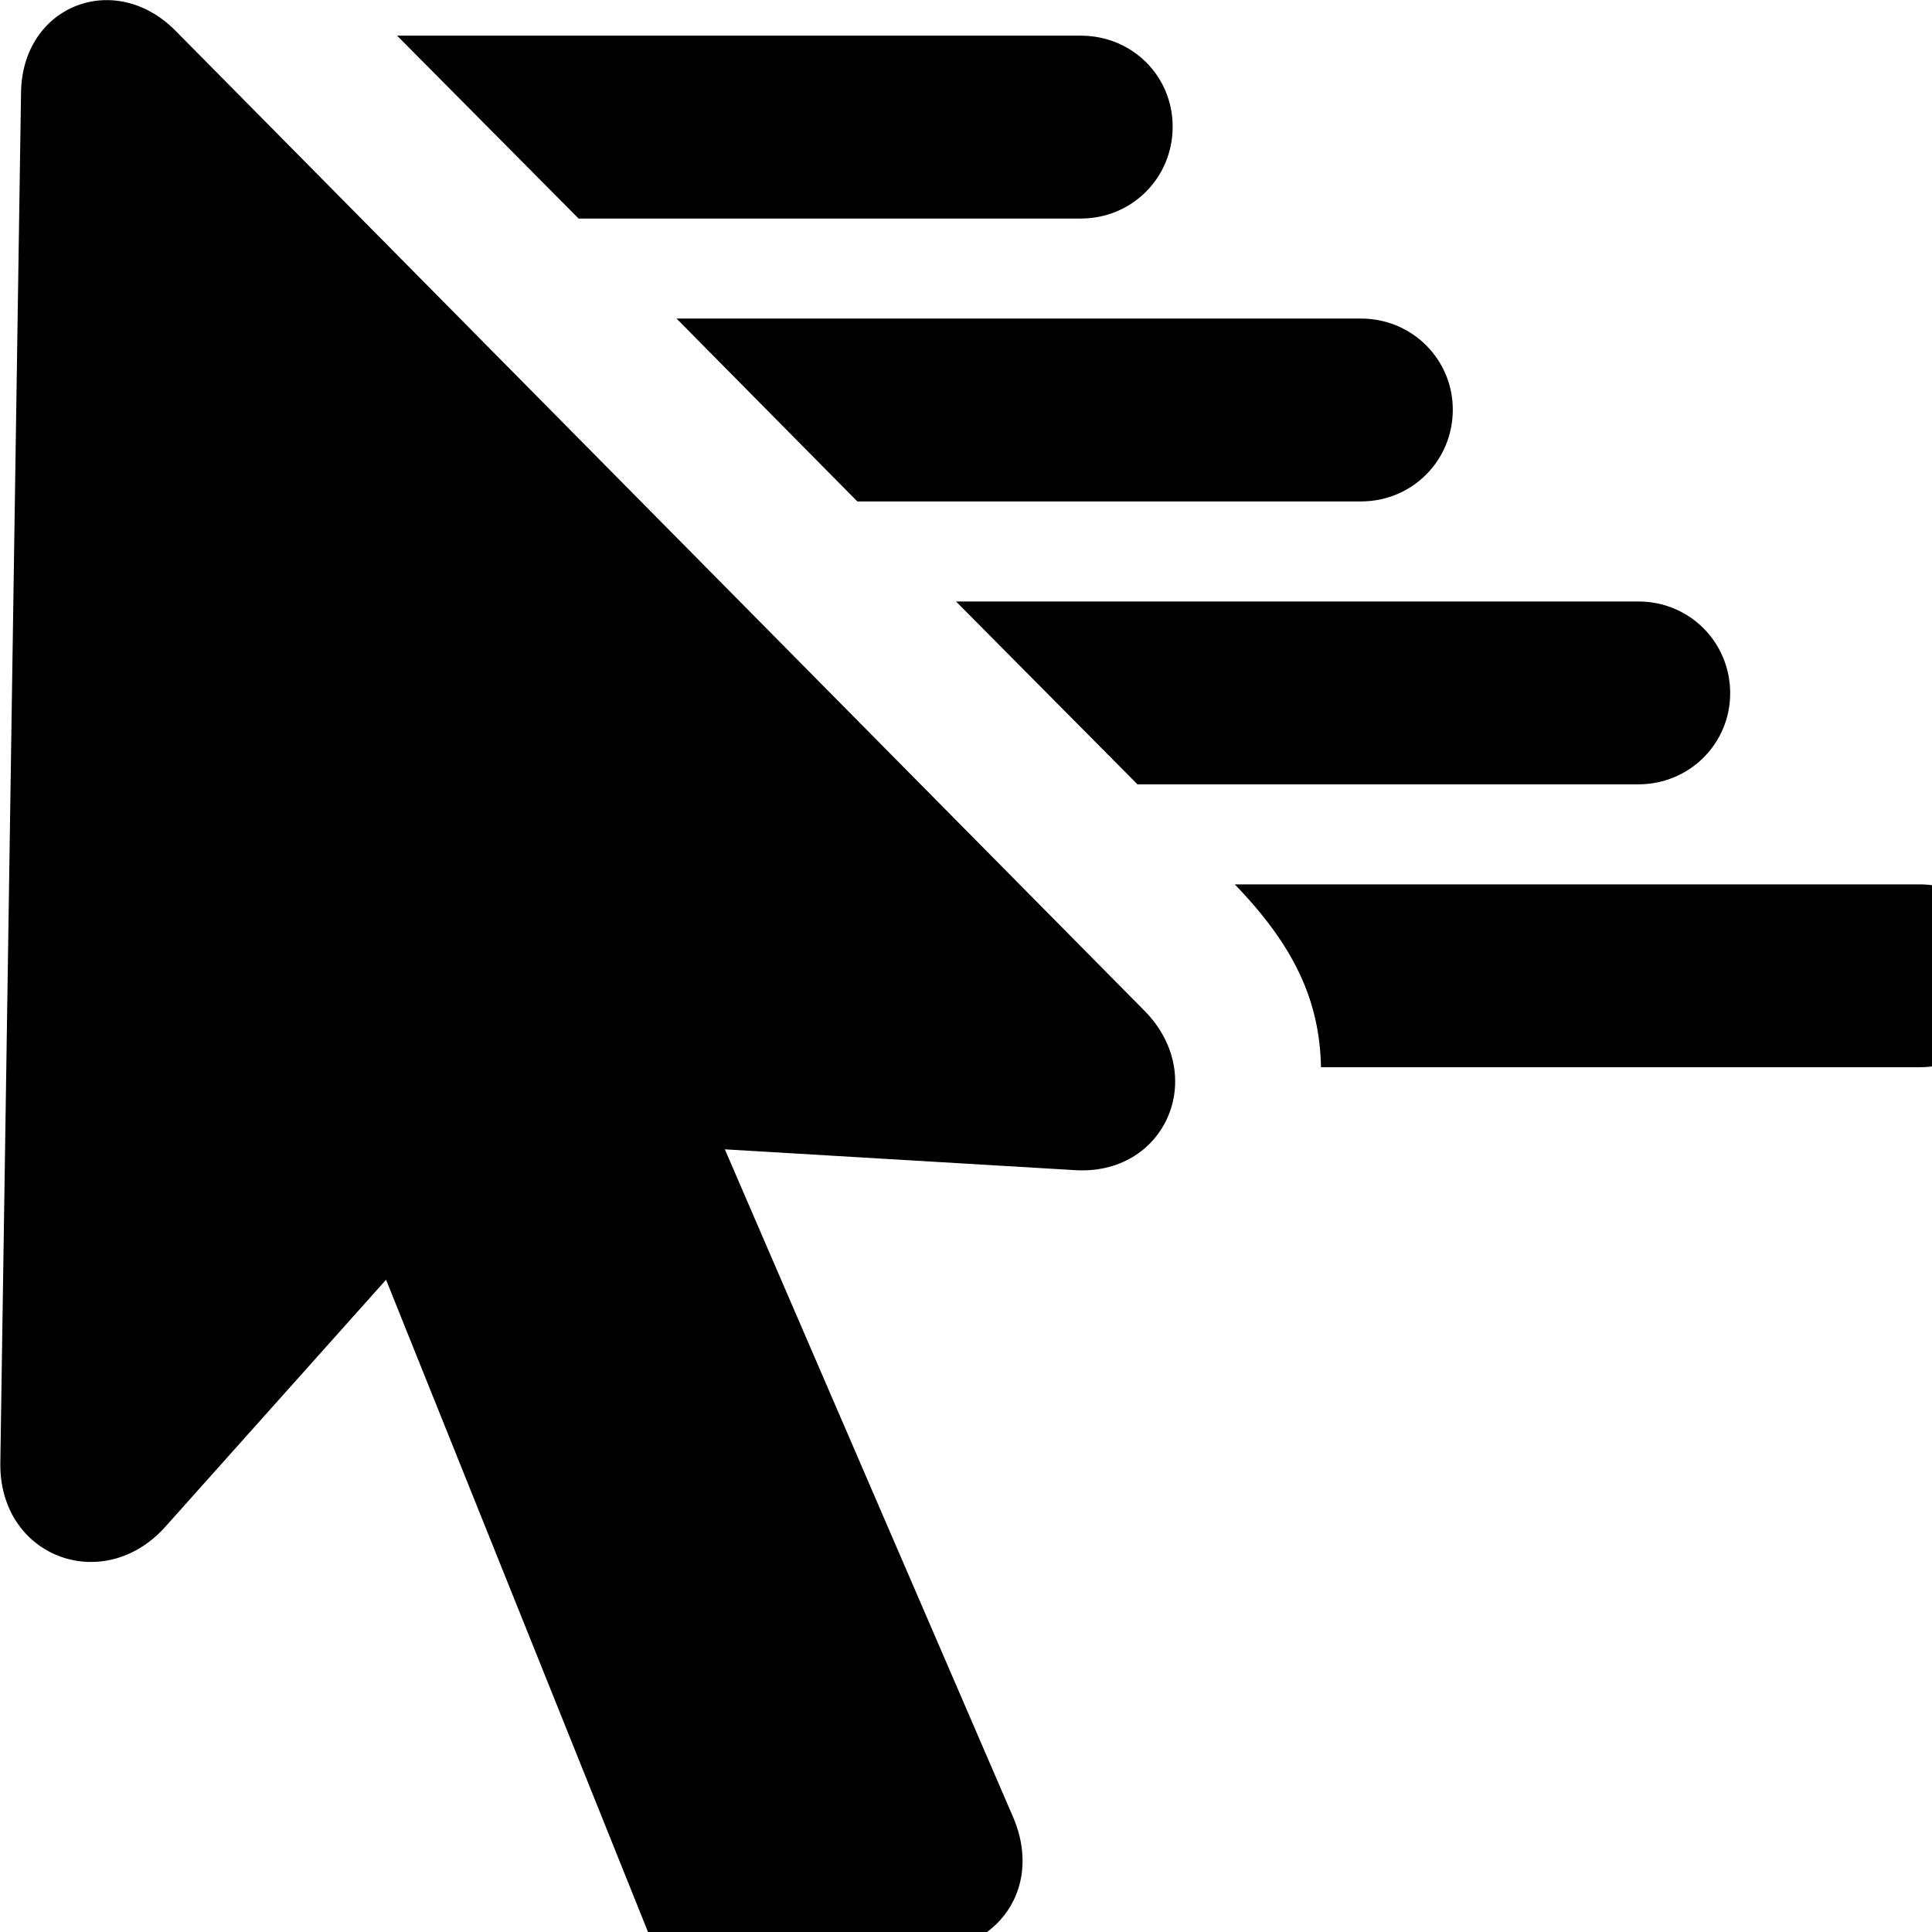 <svg xmlns="http://www.w3.org/2000/svg" viewBox="0 0 28 28" width="28" height="28">
  <path d="M14.675 26.317L10.505 16.657L15.555 16.957C16.885 17.057 17.525 15.597 16.585 14.647L2.545 0.447C1.665 -0.443 0.325 0.077 0.305 1.337L0.005 21.187C-0.025 22.567 1.505 23.137 2.405 22.117L5.595 18.547L9.555 28.407C9.895 29.247 10.655 29.487 11.385 29.197L13.945 28.197C14.725 27.897 15.025 27.107 14.675 26.317ZM15.665 3.167C16.405 3.167 16.995 2.577 16.995 1.837C16.995 1.097 16.405 0.517 15.665 0.517H5.755L8.385 3.167ZM19.725 7.267C20.465 7.267 21.055 6.677 21.055 5.937C21.055 5.207 20.465 4.617 19.725 4.617H9.805L12.425 7.267ZM23.745 11.367C24.485 11.367 25.075 10.777 25.075 10.047C25.075 9.307 24.485 8.717 23.745 8.717H13.855L16.485 11.367ZM27.825 12.817H17.895C18.755 13.707 19.125 14.497 19.145 15.467H27.825C28.545 15.467 29.145 14.887 29.145 14.147C29.145 13.407 28.545 12.817 27.825 12.817Z" />
</svg>